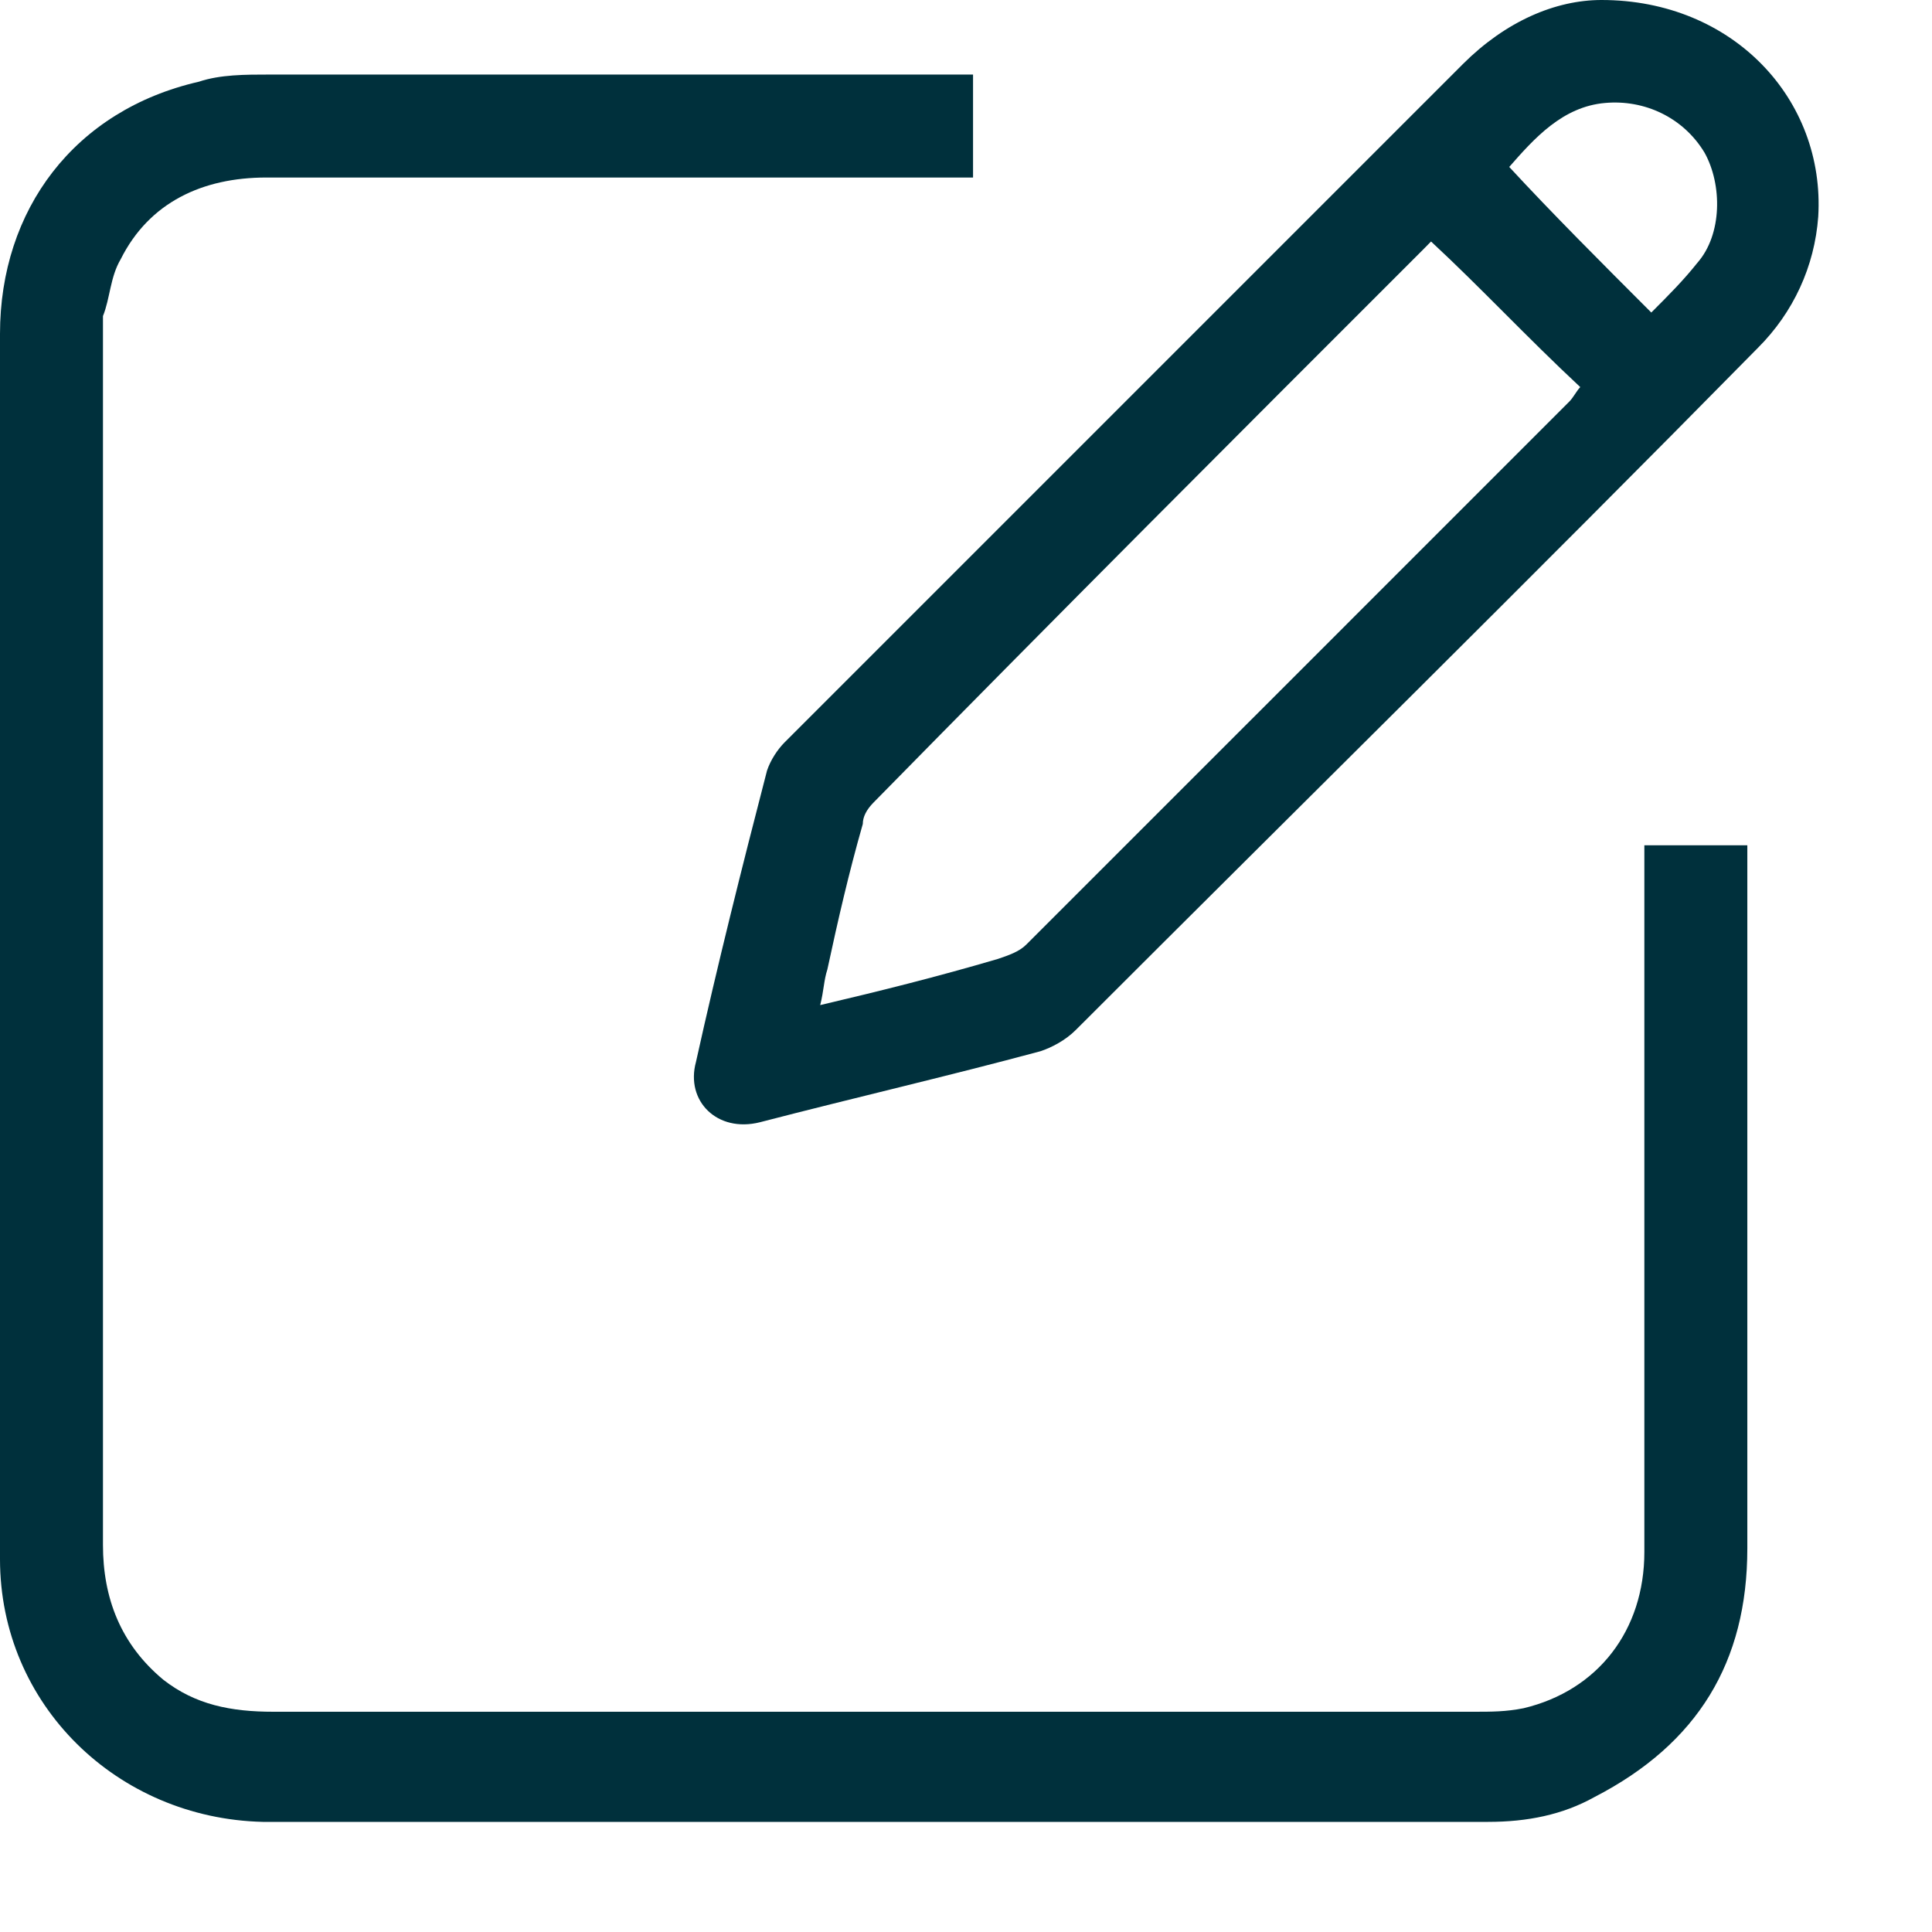 <svg width="17" height="17" viewBox="0 0 17 17" fill="none" xmlns="http://www.w3.org/2000/svg">
<path d="M8.562 0.656C8.562 0.969 8.562 1.25 8.562 1.562C8.5 1.562 8.438 1.562 8.375 1.562C6.375 1.562 4.344 1.562 2.344 1.562C1.781 1.562 1.312 1.781 1.062 2.281C0.969 2.438 0.969 2.625 0.906 2.781C0.906 2.844 0.906 2.906 0.906 2.969C0.906 6.5 0.906 10.062 0.906 13.594C0.906 14.062 1.062 14.469 1.438 14.781C1.719 15 2.031 15.062 2.406 15.062C5.938 15.062 9.438 15.062 12.969 15.062C13.125 15.062 13.25 15.062 13.406 15.031C14.062 14.875 14.469 14.344 14.469 13.656C14.469 12.906 14.469 12.125 14.469 11.375C14.469 10.125 14.469 8.875 14.469 7.625C14.469 7.562 14.469 7.5 14.469 7.438C14.781 7.438 15.062 7.438 15.375 7.438C15.375 7.5 15.375 7.562 15.375 7.625C15.375 9.625 15.375 11.625 15.375 13.625C15.375 14.625 14.938 15.344 14.031 15.812C13.75 15.969 13.438 16.031 13.094 16.031C9.5 16.031 5.906 16.031 2.312 16.031C1.031 16 0 15 0 13.719C0 12.969 0 12.25 0 11.5C0 8.656 0 5.781 0 2.938C0 1.844 0.656 0.969 1.75 0.719C1.938 0.656 2.156 0.656 2.375 0.656C4.406 0.656 6.438 0.656 8.469 0.656C8.469 0.656 8.531 0.656 8.562 0.656Z" fill="#00303C"/>
<path d="M14.092 0C15.249 0 16.061 0.875 15.999 1.906C15.967 2.344 15.78 2.75 15.467 3.062C13.467 5.094 11.467 7.062 9.467 9.062C9.374 9.156 9.249 9.219 9.155 9.25C8.342 9.469 7.53 9.656 6.686 9.875C6.311 9.969 6.03 9.688 6.124 9.344C6.311 8.5 6.53 7.625 6.749 6.781C6.78 6.688 6.842 6.594 6.905 6.531C8.905 4.531 10.905 2.531 12.874 0.562C13.249 0.188 13.686 0 14.092 0ZM12.592 2.125C12.561 2.156 12.53 2.188 12.53 2.188C10.905 3.812 9.28 5.438 7.686 7.062C7.624 7.125 7.592 7.188 7.592 7.25C7.467 7.688 7.374 8.094 7.28 8.531C7.249 8.625 7.249 8.719 7.217 8.844C7.749 8.719 8.249 8.594 8.78 8.438C8.874 8.406 8.967 8.375 9.03 8.312C10.624 6.719 12.217 5.125 13.811 3.531C13.842 3.5 13.874 3.438 13.905 3.406C13.436 2.969 13.03 2.531 12.592 2.125ZM14.53 2.75C14.686 2.594 14.811 2.469 14.936 2.312C15.155 2.062 15.155 1.625 14.999 1.344C14.811 1.031 14.467 0.875 14.124 0.906C13.749 0.938 13.499 1.219 13.28 1.469C13.655 1.875 14.092 2.312 14.53 2.75Z" fill="#00303C"/>
</svg>
